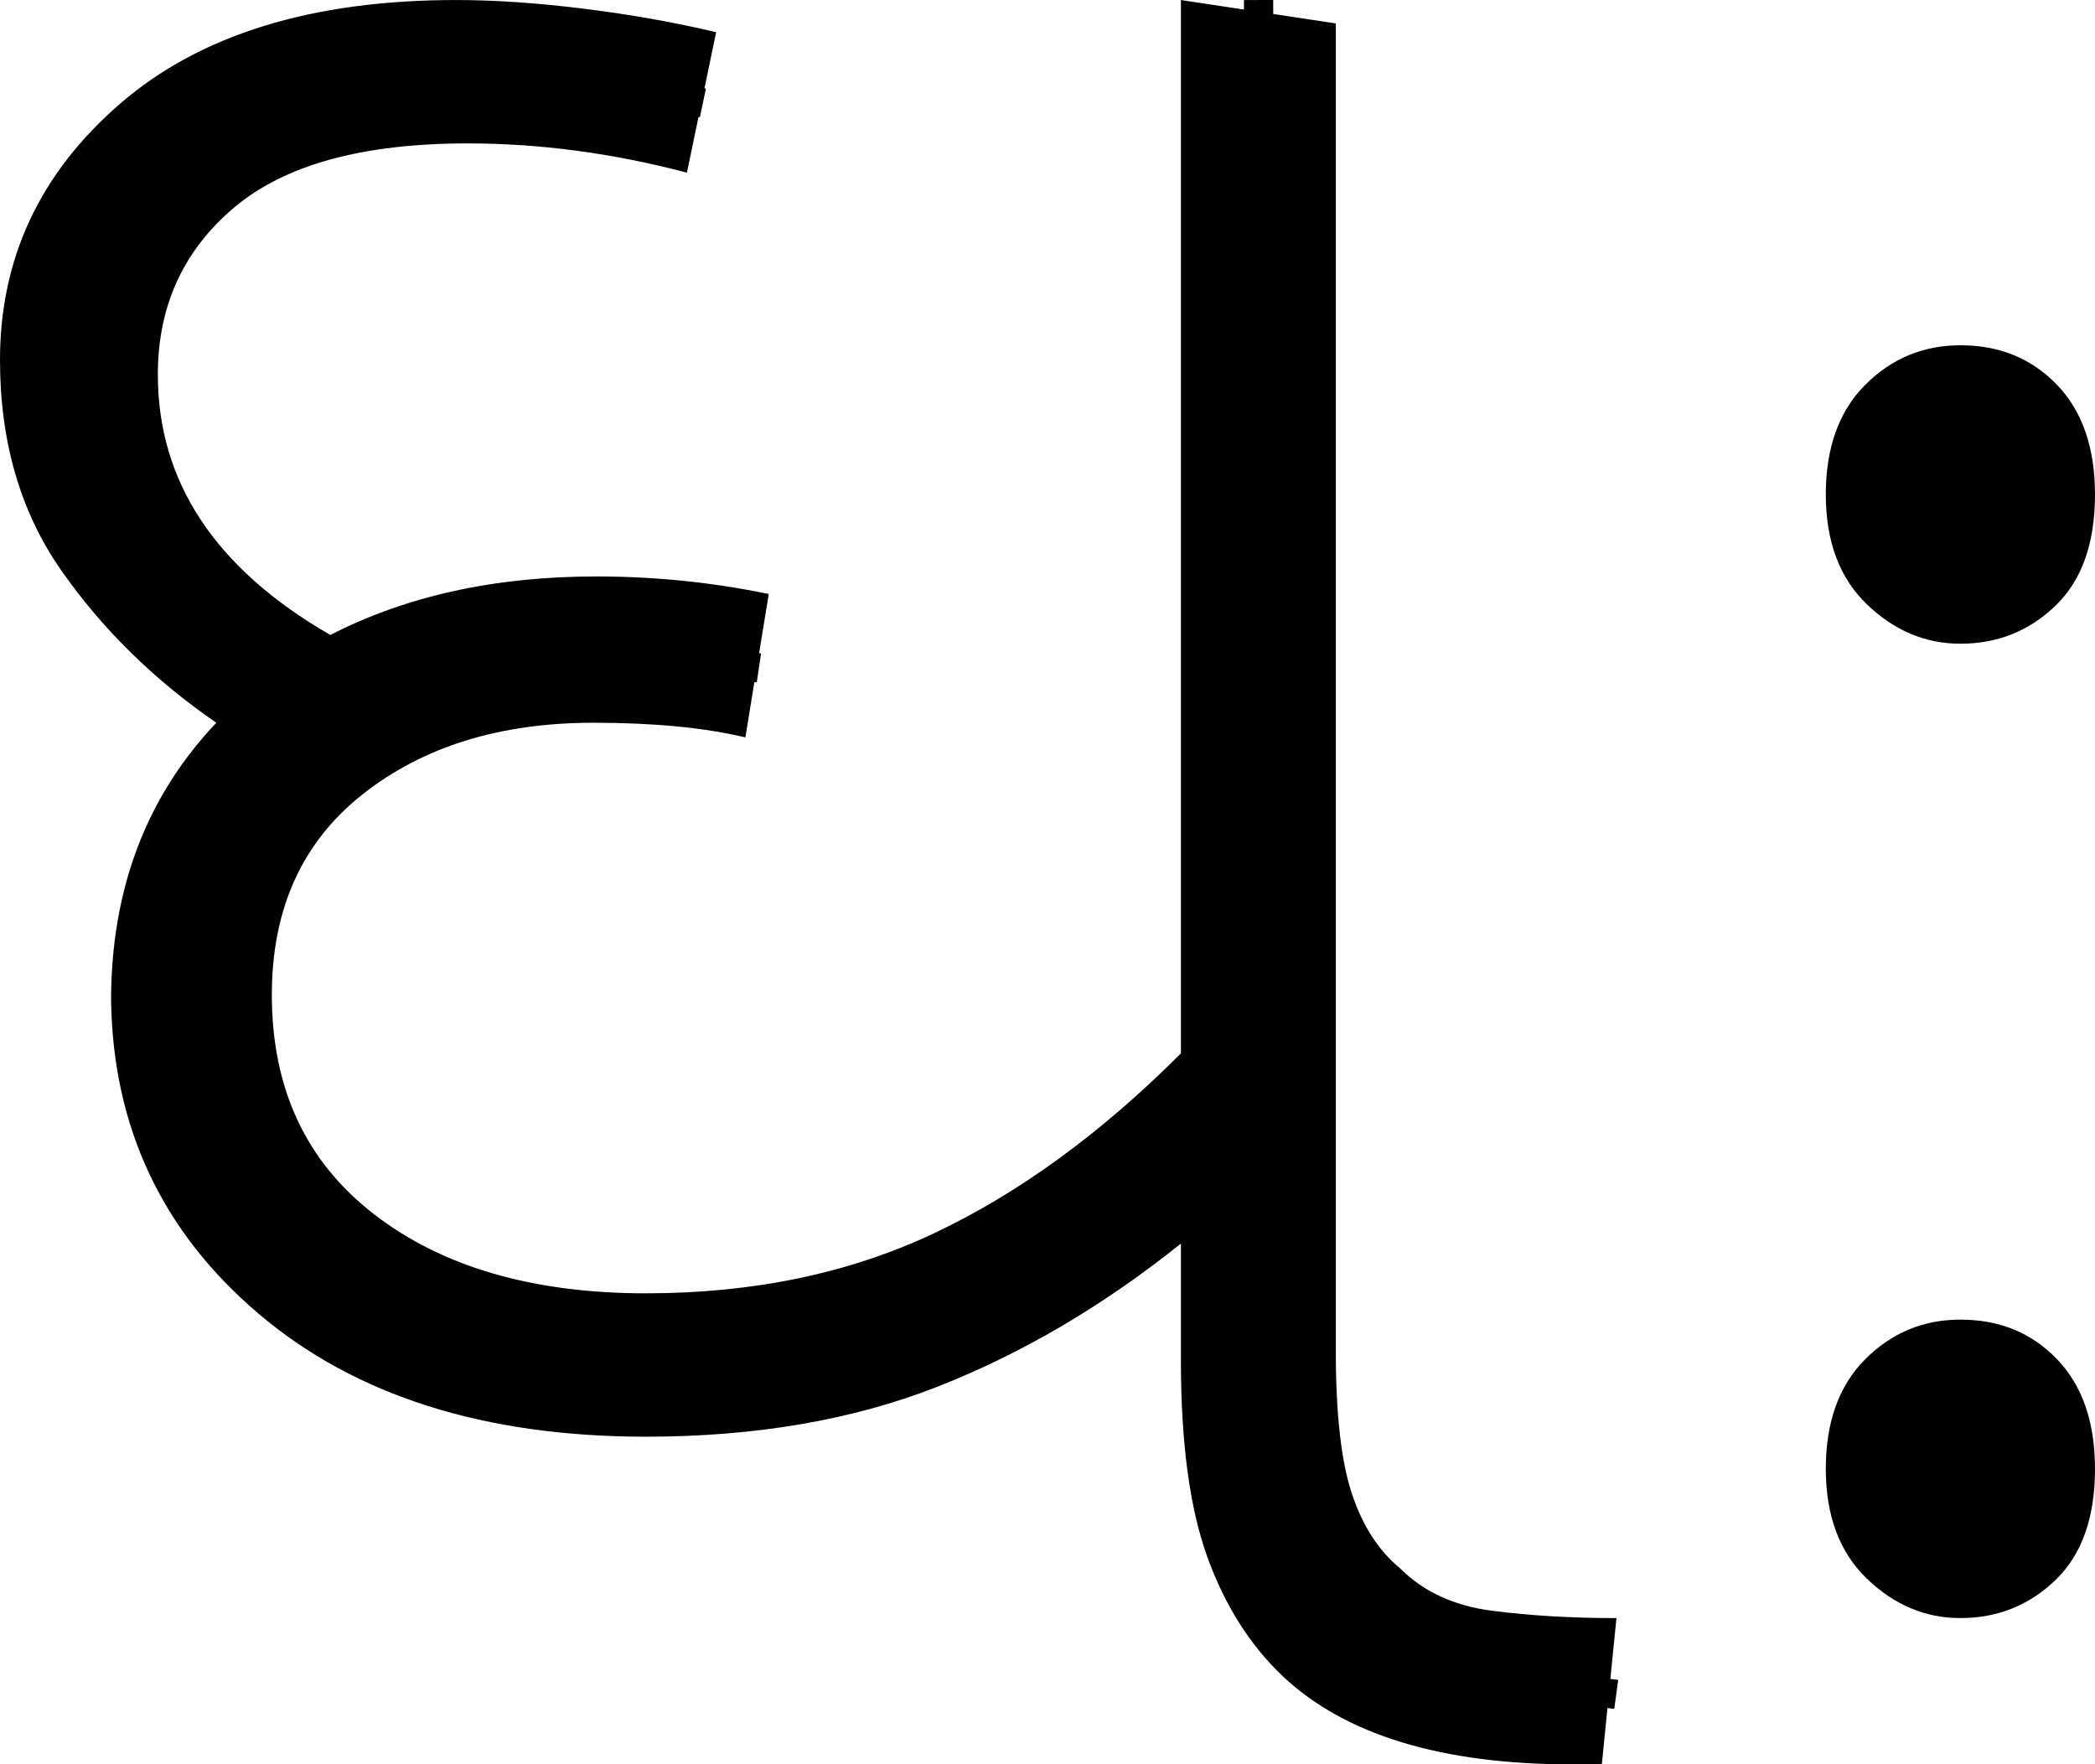 <?xml version="1.0" encoding="UTF-8" standalone="no"?><svg width="71.6" height="60.3" version="1.1" id="svg16" sodipodi:docname="11_ghah.svg" inkscape:version="1.2.1 (9c6d41e410, 2022-07-14)" xmlns:inkscape="http://www.inkscape.org/namespaces/inkscape" xmlns:sodipodi="http://sodipodi.sourceforge.net/DTD/sodipodi-0.dtd" xmlns="http://www.w3.org/2000/svg" xmlns:svg="http://www.w3.org/2000/svg"><defs id="defs20"></defs><sodipodi:namedview id="namedview18" pagecolor="#ffffff" bordercolor="#666666" borderopacity="1.0" inkscape:showpageshadow="2" inkscape:pageopacity="0.0" inkscape:pagecheckerboard="0" inkscape:deskcolor="#d1d1d1" showgrid="false" inkscape:zoom="5.1189328" inkscape:cx="53.624459" inkscape:cy="25.591272" inkscape:window-width="1920" inkscape:window-height="1027" inkscape:window-x="-8" inkscape:window-y="-8" inkscape:window-maximized="1" inkscape:current-layer="svg16"></sodipodi:namedview><g id="g0" inkscape:label="g0" transform="matrix(0.999,0,0,1,0,8.9390414e-4)"><path style="display:inline" d="m 22.1,49.1 v 0 Q 13.8,49.1 8.85,44.9 3.9,40.7 3.8,34.2 v 0 q 0,-5.7 3.6,-9.5 v 0 Q 4.2,22.5 2.1,19.5 0,16.5 0,12.3 v 0 Q 0,7.1 4.1,3.55 8.2,0 15.6,0 v 0 q 2,0 4.4,0.3 2.4,0.3 4.5,0.8 v 0 l -1,4.8 q -3.8,-1 -7.5,-1 v 0 q -5.4,0 -8,2.2 -2.6,2.2 -2.6,5.7 v 0 q 0,5.5 5.9,8.9 v 0 q 3.9,-2 9.1,-2 v 0 q 3,0 5.9,0.6 v 0 l -0.8,4.9 q -2.1,-0.5 -5.2,-0.5 v 0 q -4.8,0 -7.9,2.45 Q 9.3,29.6 9.3,34 v 0 q 0,4.8 3.5,7.5 3.5,2.7 9.3,2.7 v 0 q 5.5,0 9.85,-2.05 Q 36.3,40.1 40.4,36 V 36 0 l 5.3,0.8 v 45.4 q 0,3.2 0.55,4.85 0.55,1.65 1.65,2.55 v 0 q 1.2,1.2 3.15,1.45 1.95,0.25 4.25,0.25 v 0 l -0.5,5 h -1 q -6.7,0 -9.9,-3 v 0 q -1.7,-1.6 -2.6,-4.1 -0.9,-2.5 -0.9,-6.7 v 0 -4 q -4,3.2 -8.35,4.9 -4.35,1.7 -9.95,1.7 z" id="g0p0" inkscape:label="g0p0"></path><path style="display:inline;fill:none;stroke:#000000;stroke-width:1px;stroke-linecap:butt;stroke-linejoin:miter;stroke-opacity:1" d="M 24.047,3.516 C 19.427,2.542 14.514,1.813 9.909,3.254 6.105,4.309 2.942,7.776 2.743,11.793 c -0.293,3.012 0.911,6.004 2.884,8.246 1.187,1.406 2.647,2.542 4.206,3.505" id="g0s0" inkscape:label="g0s0"></path><path id="g0s1" style="display:inline;fill:none;stroke:#000000;stroke-width:1px;stroke-linecap:butt;stroke-linejoin:miter;stroke-opacity:1" inkscape:label="g0s1" d="m 25.963,22.826 c -3.876,-0.571 -7.963,-1.167 -11.712,0.366 -4.261,1.452 -7.592,5.474 -7.72,10.049 -0.395,5.072 2.795,10.082 7.533,11.92 5.785,2.352 12.488,1.834 18.2,-0.485 4.084,-1.793 7.606,-4.617 10.81,-7.677 C 43.065,24.667 43.079,12.333 43.057,5e-6" sodipodi:nodetypes="ccccccccc"></path><path style="display:inline;fill:none;stroke:#000000;stroke-width:1px;stroke-linecap:butt;stroke-linejoin:miter;stroke-opacity:1" d="m 43.071,36.984 c 0.007,3.584 0.019,7.168 0.038,10.752 0.022,3.028 0.774,6.411 3.425,8.227 2.554,1.859 5.791,1.544 8.759,1.944" id="g0s2" inkscape:label="g0s2"></path></g><g id="g1" inkscape:label="g1" transform="translate(9.2)"><path style="display:inline" d="m 57.8,22 v 0 Q 56,22 54.6,20.65 53.2,19.3 53.2,16.9 v 0 q 0,-2.4 1.35,-3.75 1.35,-1.35 3.25,-1.35 v 0 q 2,0 3.3,1.35 1.3,1.35 1.3,3.75 v 0 q 0,2.5 -1.35,3.8 Q 59.7,22 57.8,22 Z" id="g1p0" inkscape:label="g1p0"></path><path d="m 57.837,13.392 c -0.82,0 -1.515,0.312 -2.085,0.935 -0.57,0.624 -0.855,1.707 -0.855,2.59 0,1.055 0.273,1.895 0.82,2.518 0.547,0.624 1.347,0.935 2.119,0.935 0.866,0 1.572,-0.312 2.119,-0.935 0.547,-0.624 0.82,-1.598 0.82,-2.518 0,-1.151 -0.285,-2.027 -0.855,-2.626 -0.57,-0.6 -1.265,-0.899 -2.085,-0.899 z" style="display:inline;stroke-width:0.701" id="g1s0" sodipodi:nodetypes="sssssssss" inkscape:label="g1s0"></path></g><g id="g2" inkscape:label="g2" transform="translate(9.2)"><path style="display:inline" d="m 57.8,55.3 v 0 Q 56,55.3 54.6,53.95 53.2,52.6 53.2,50.2 v 0 q 0,-2.4 1.35,-3.75 1.35,-1.35 3.25,-1.35 v 0 q 2,0 3.3,1.35 1.3,1.35 1.3,3.75 v 0 q 0,2.5 -1.35,3.8 -1.35,1.3 -3.25,1.3 z" id="g2p0" inkscape:label="g2p0"></path><path d="m 57.837,46.681 c -0.82,0 -1.515,0.312 -2.085,0.935 -0.57,0.624 -0.855,1.707 -0.855,2.59 0,1.055 0.273,1.895 0.82,2.518 0.547,0.624 1.347,0.935 2.119,0.935 0.866,0 1.572,-0.312 2.119,-0.935 0.547,-0.624 0.82,-1.598 0.82,-2.518 0,-1.151 -0.285,-2.027 -0.855,-2.626 -0.57,-0.6 -1.265,-0.899 -2.085,-0.899 z" style="display:inline;stroke-width:0.701" id="g2s0" sodipodi:nodetypes="sssssssss" inkscape:label="g2s0"></path></g></svg>